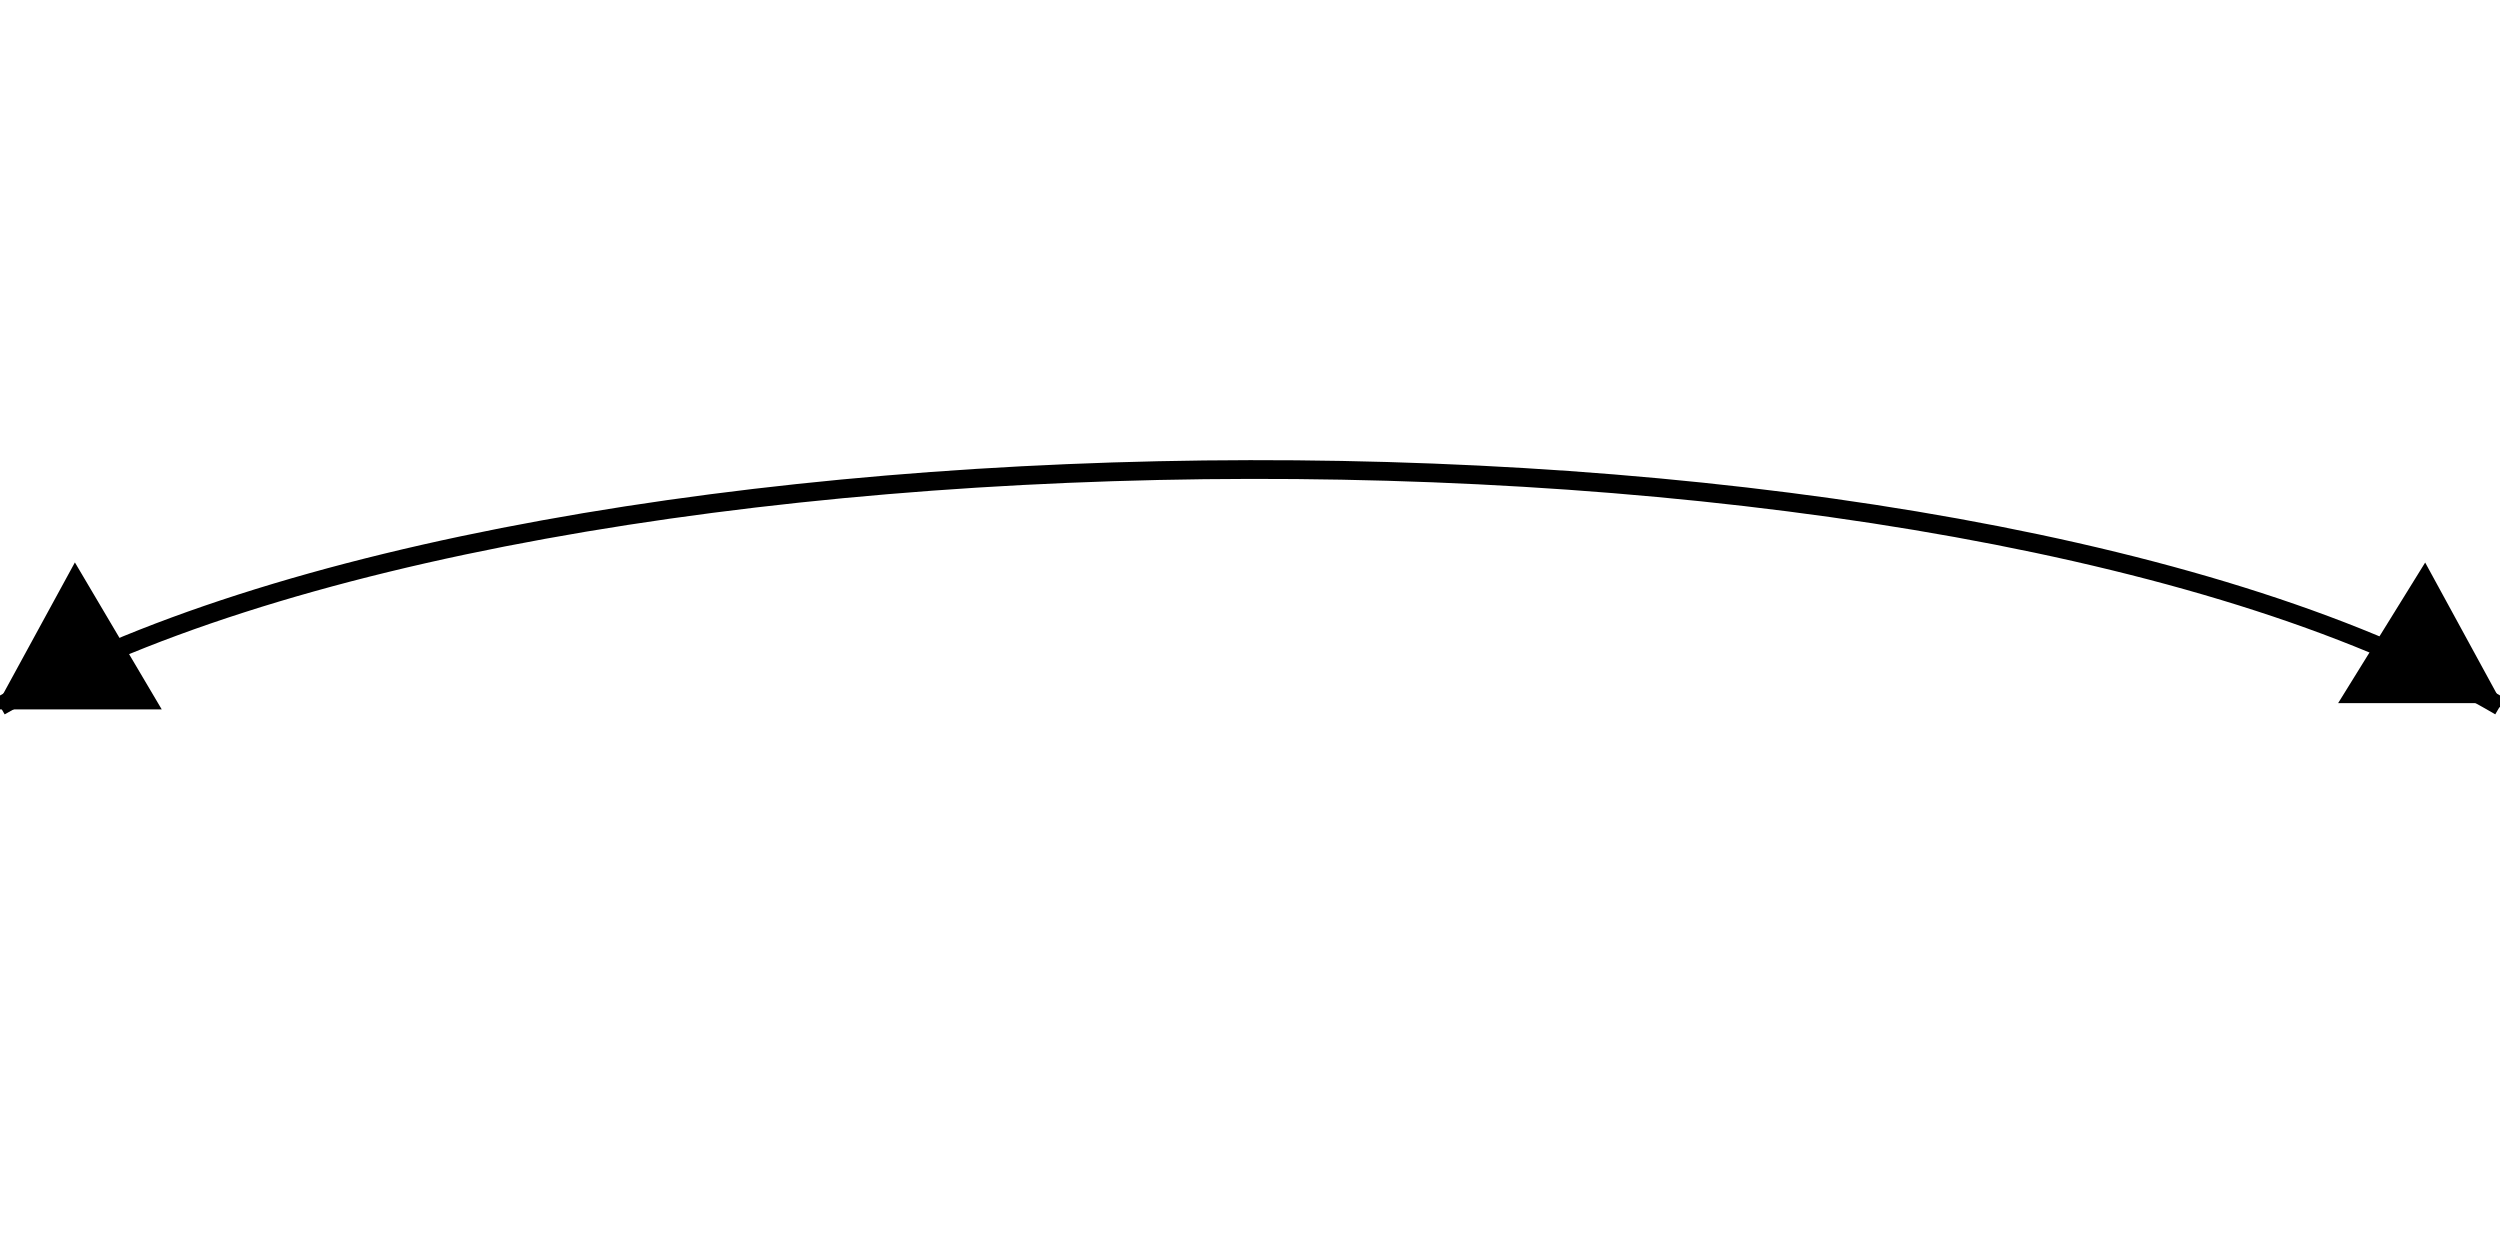 <svg width="400" height="200" viewbox = "0 0 400 200"  xmlns="http://www.w3.org/2000/svg">
<path    d = "M0,113 C87,63 313,62 400,113" fill = "none" stroke-width = "3" stroke = "black" />	<path d = "M400 113 L388 91 L375 112 L400 112 Z" stroke = "black" stroke-width = "1" fill = "black" />	<path d = "M0 113 L12 91 L25 113 L0 113 Z" stroke = "black" stroke-width = "1" fill = "black" /></svg>